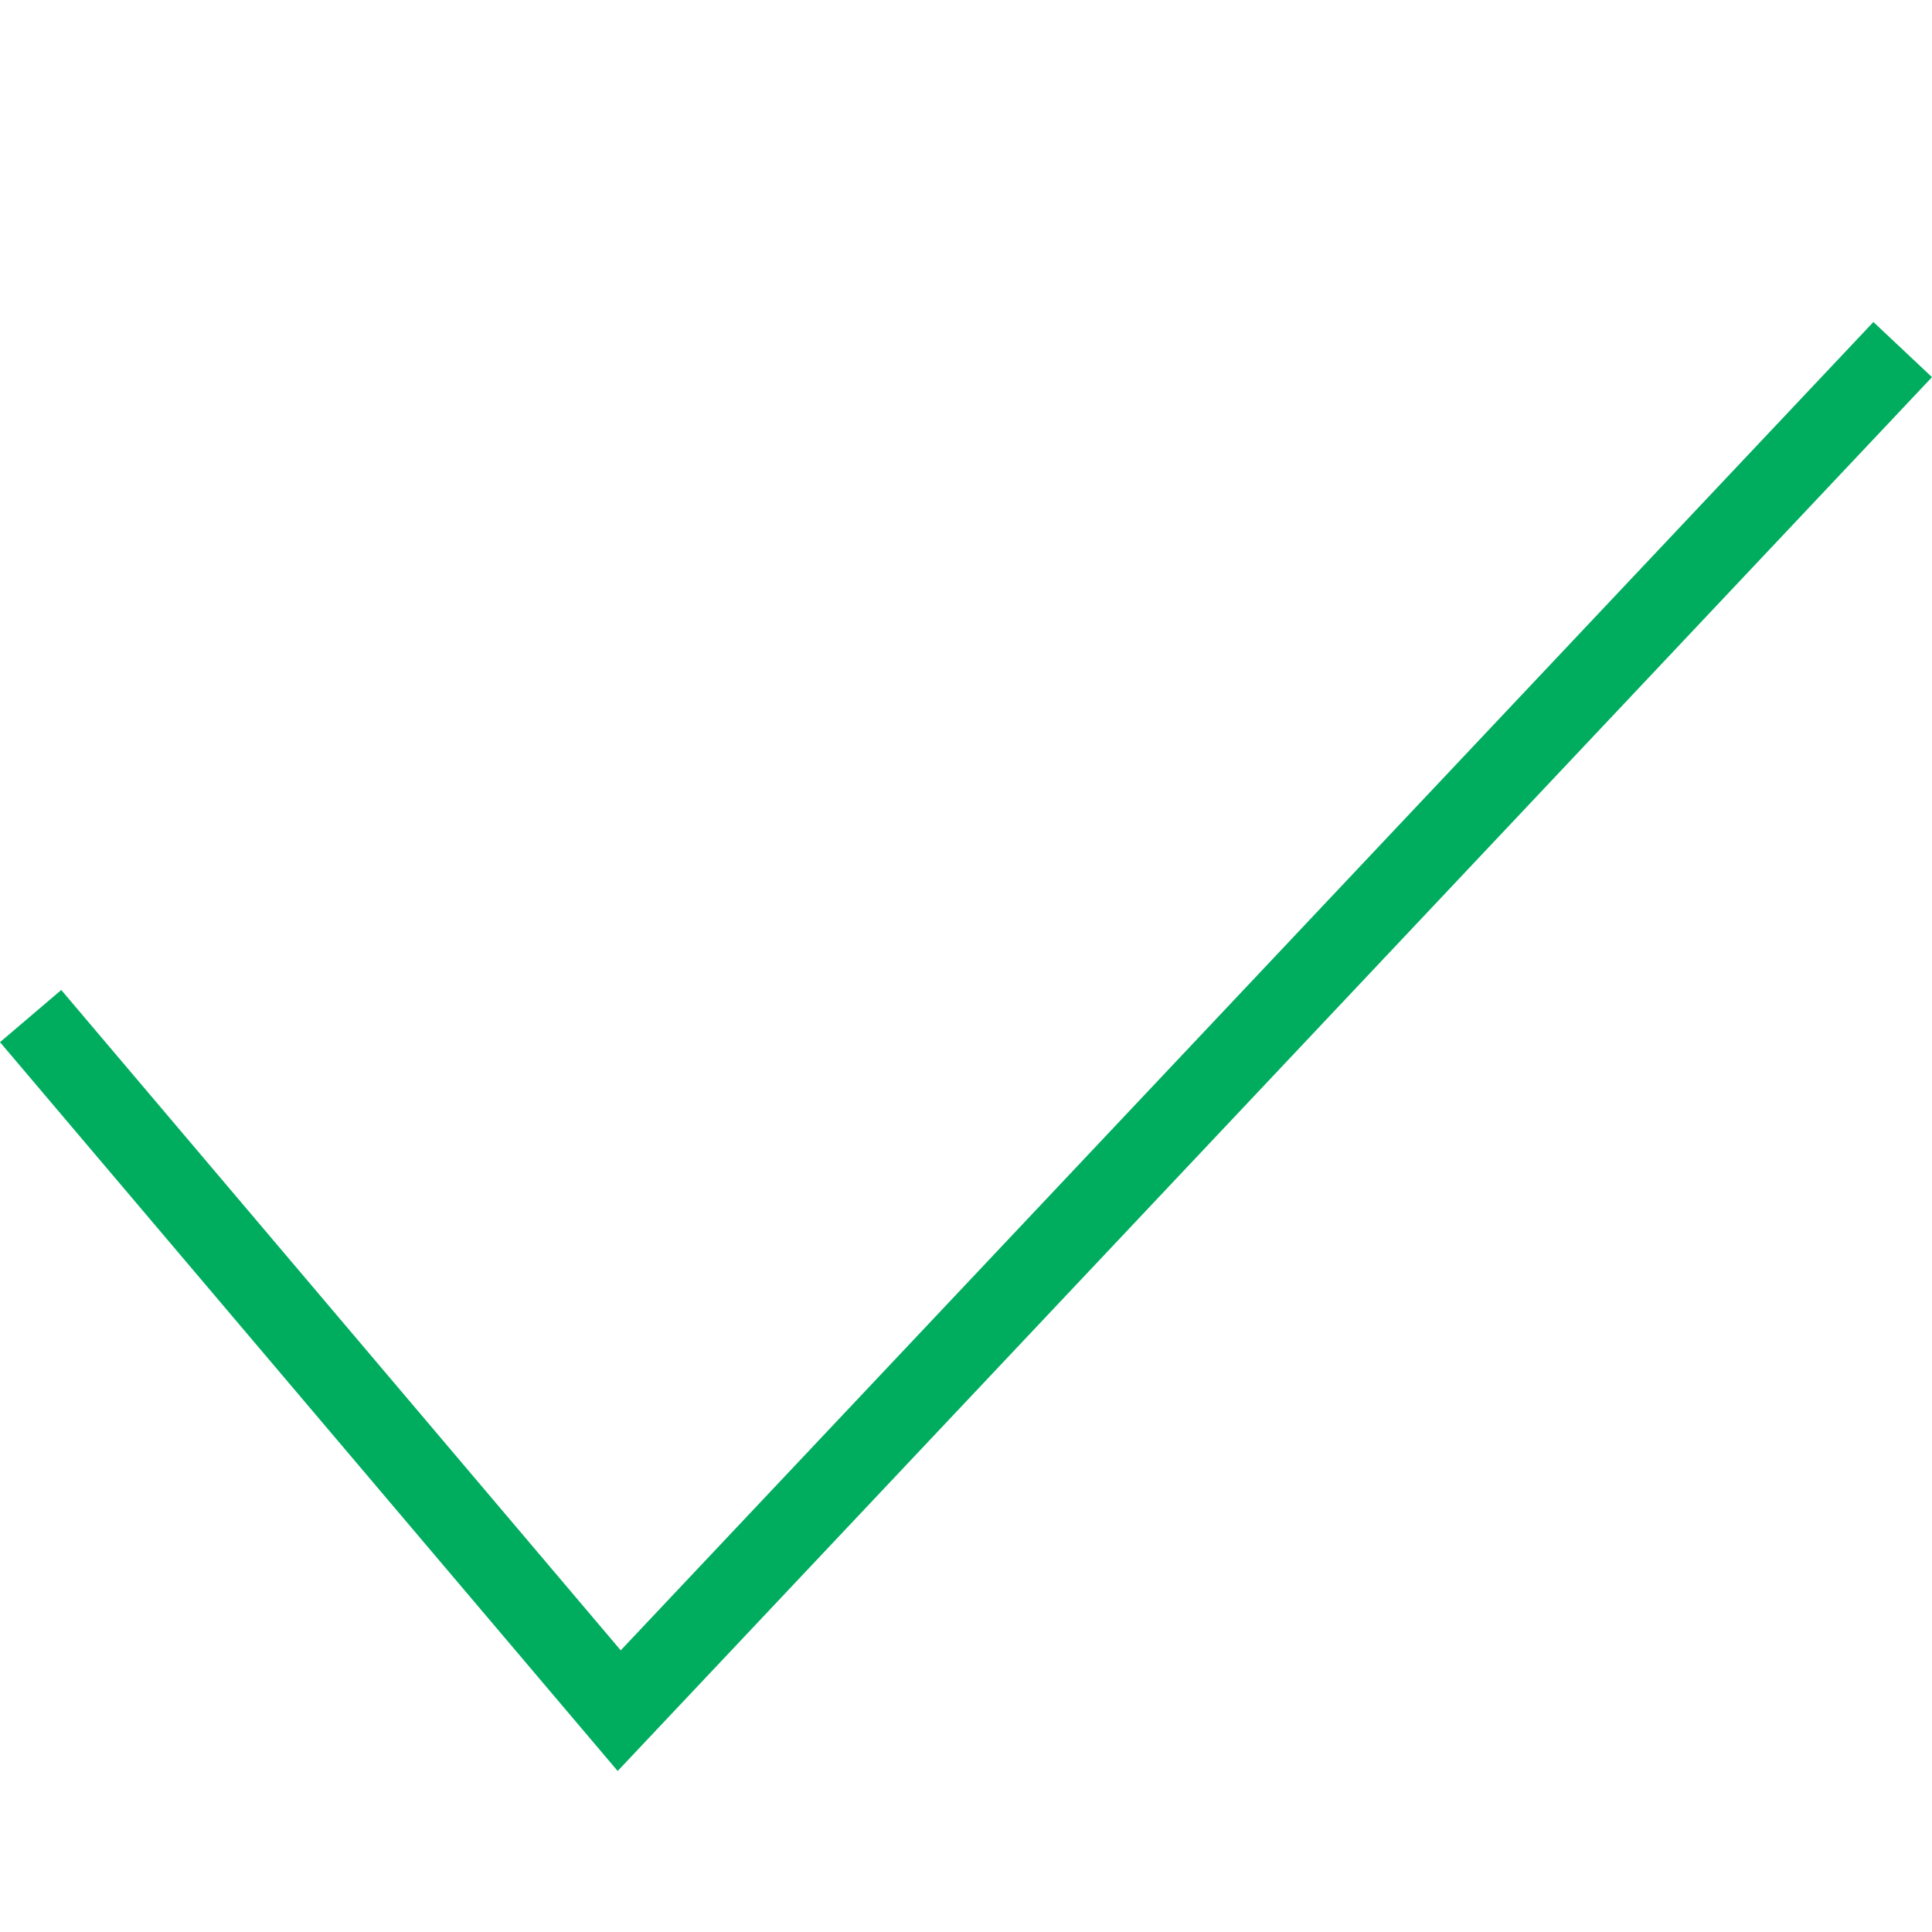 <svg width="24" height="24" xmlns="http://www.w3.org/2000/svg" fill-rule="evenodd" clip-rule="evenodd">
<path fill="#00ad5f" d="M24 4.685l-16.327 17.315-7.673-9.054.761-.648 6.95 8.203 15.561-16.501.728.685z"/>
</svg>
